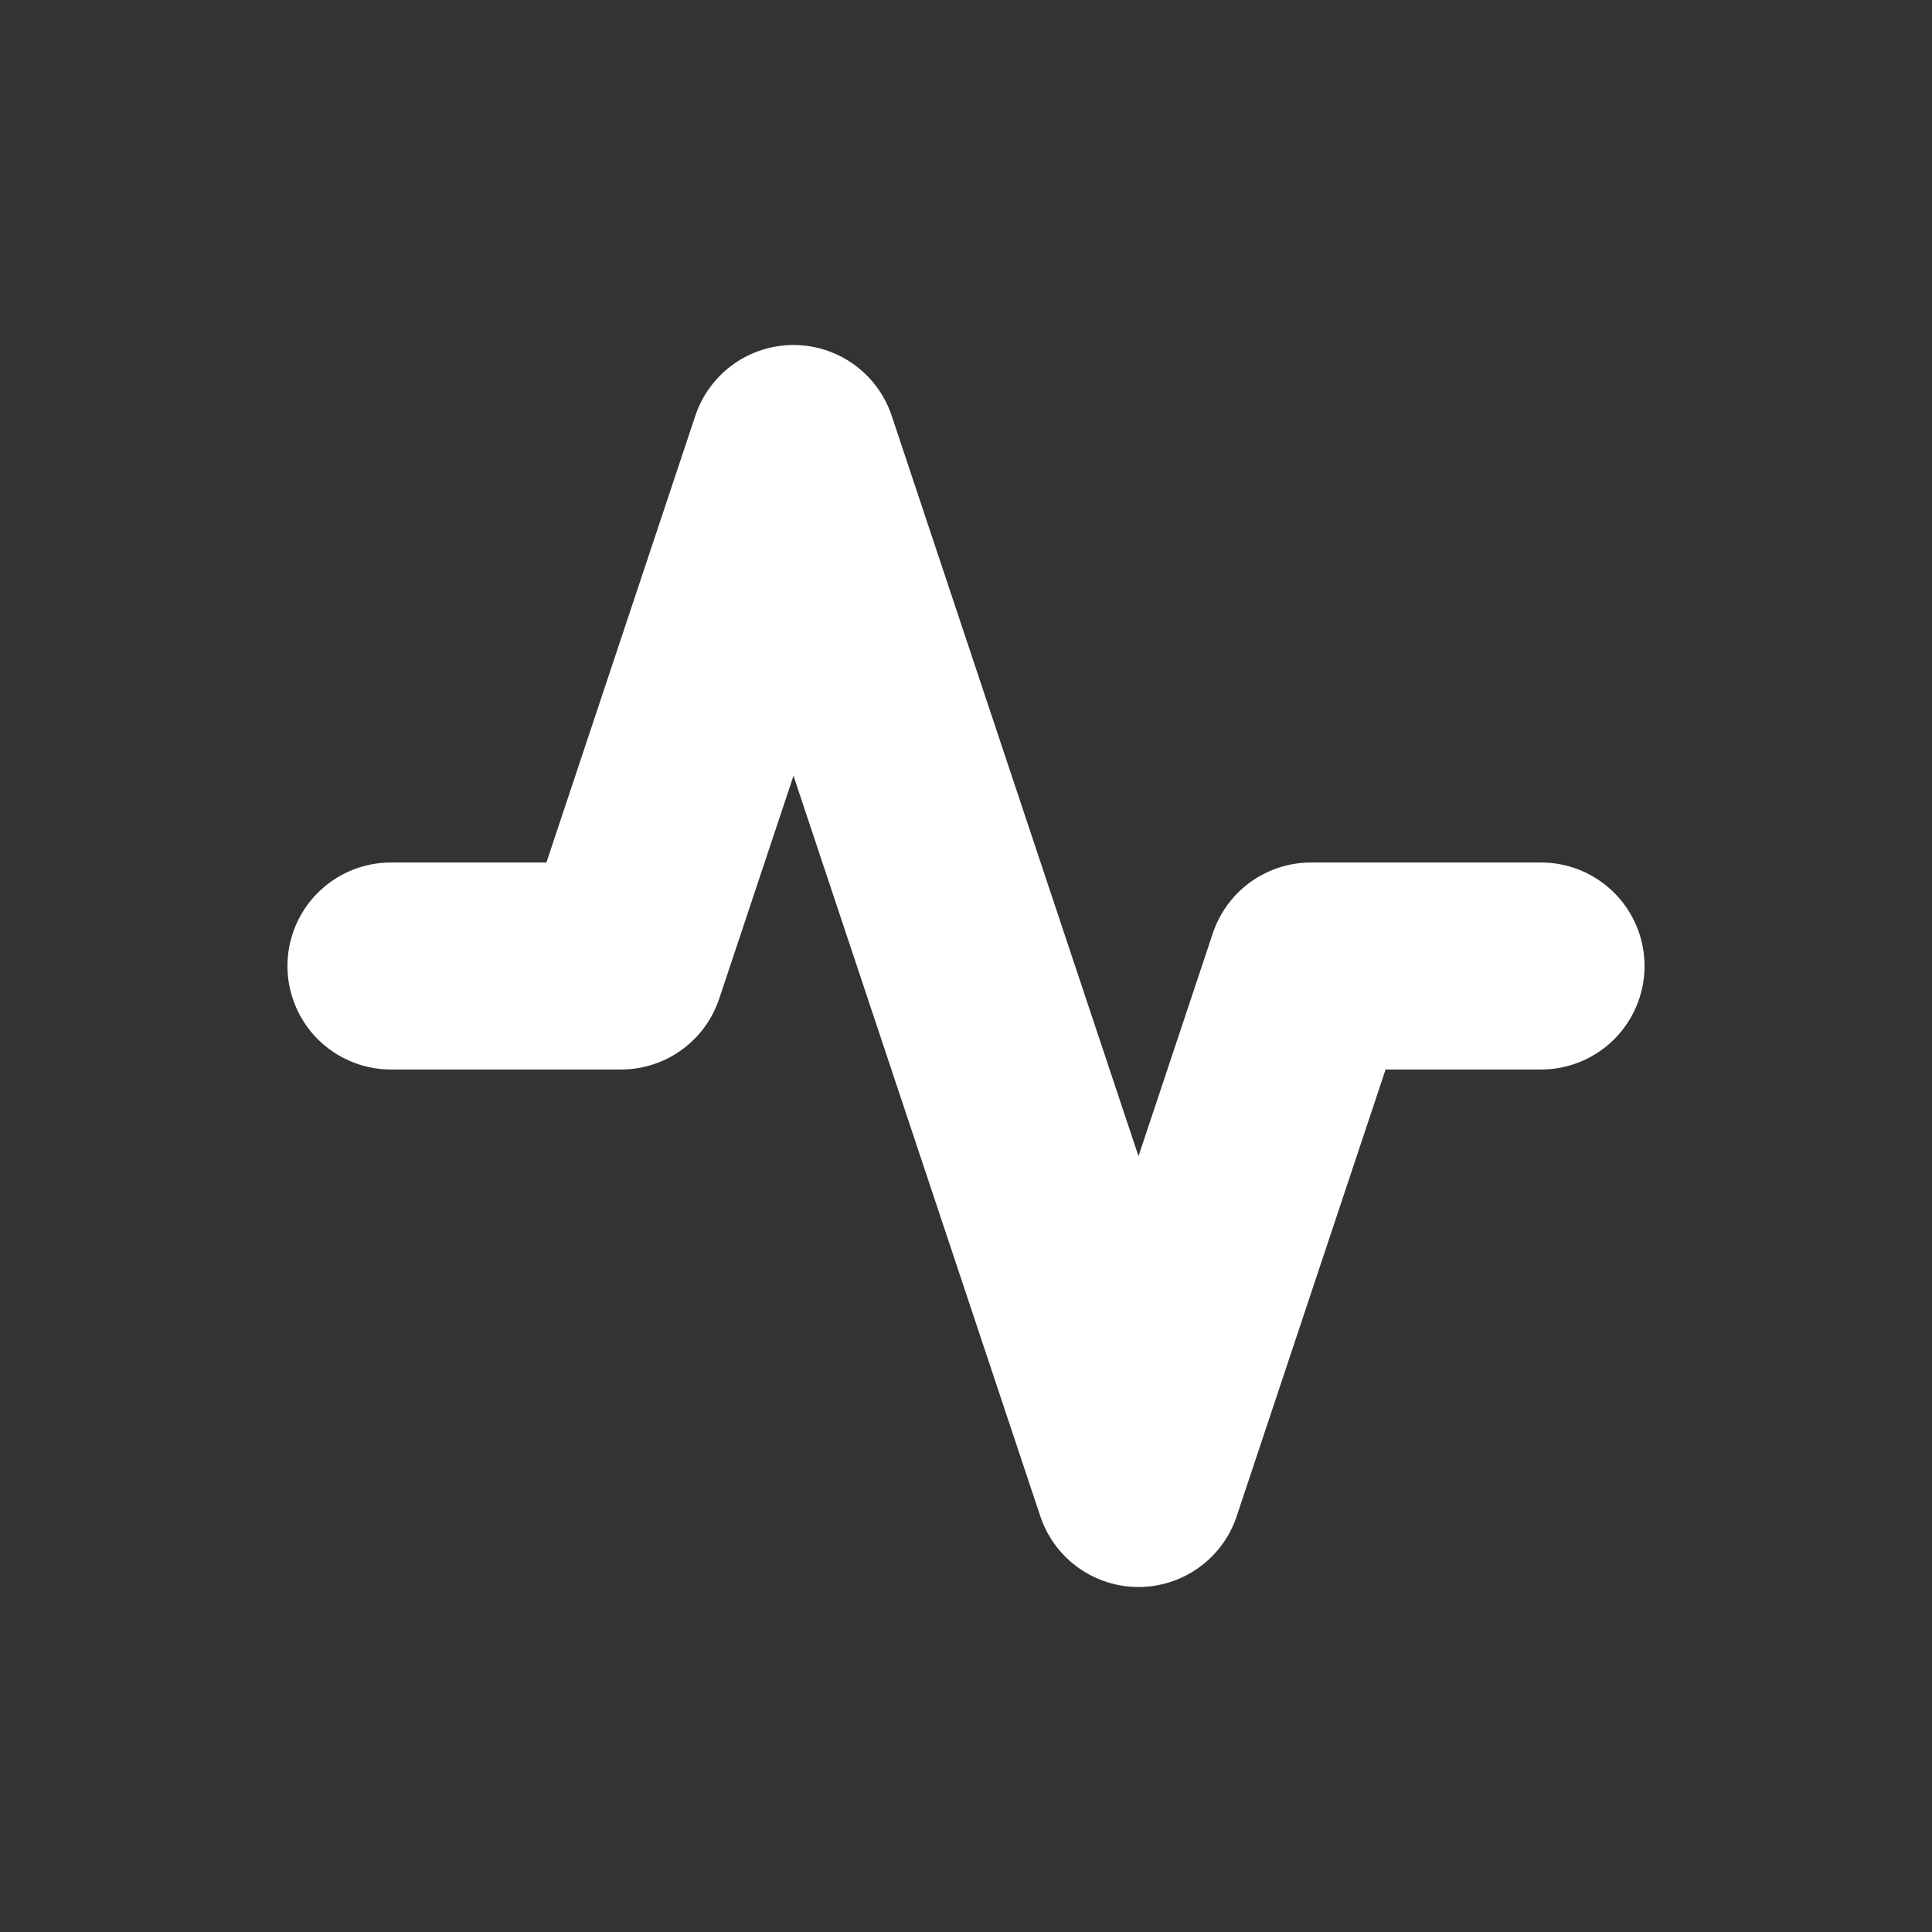 <svg width="14" height="14" viewBox="0 0 14 14" fill="none" xmlns="http://www.w3.org/2000/svg">
<rect x="0" y="0" width="14" height="14" fill="#333333" stroke="none"/>
<path d="M11.167 7H9.5L8.25 10.75L5.75 3.25L4.5 7H2.833" stroke="white" stroke-width="1.5" stroke-linecap="round" stroke-linejoin="round"/>
</svg>
